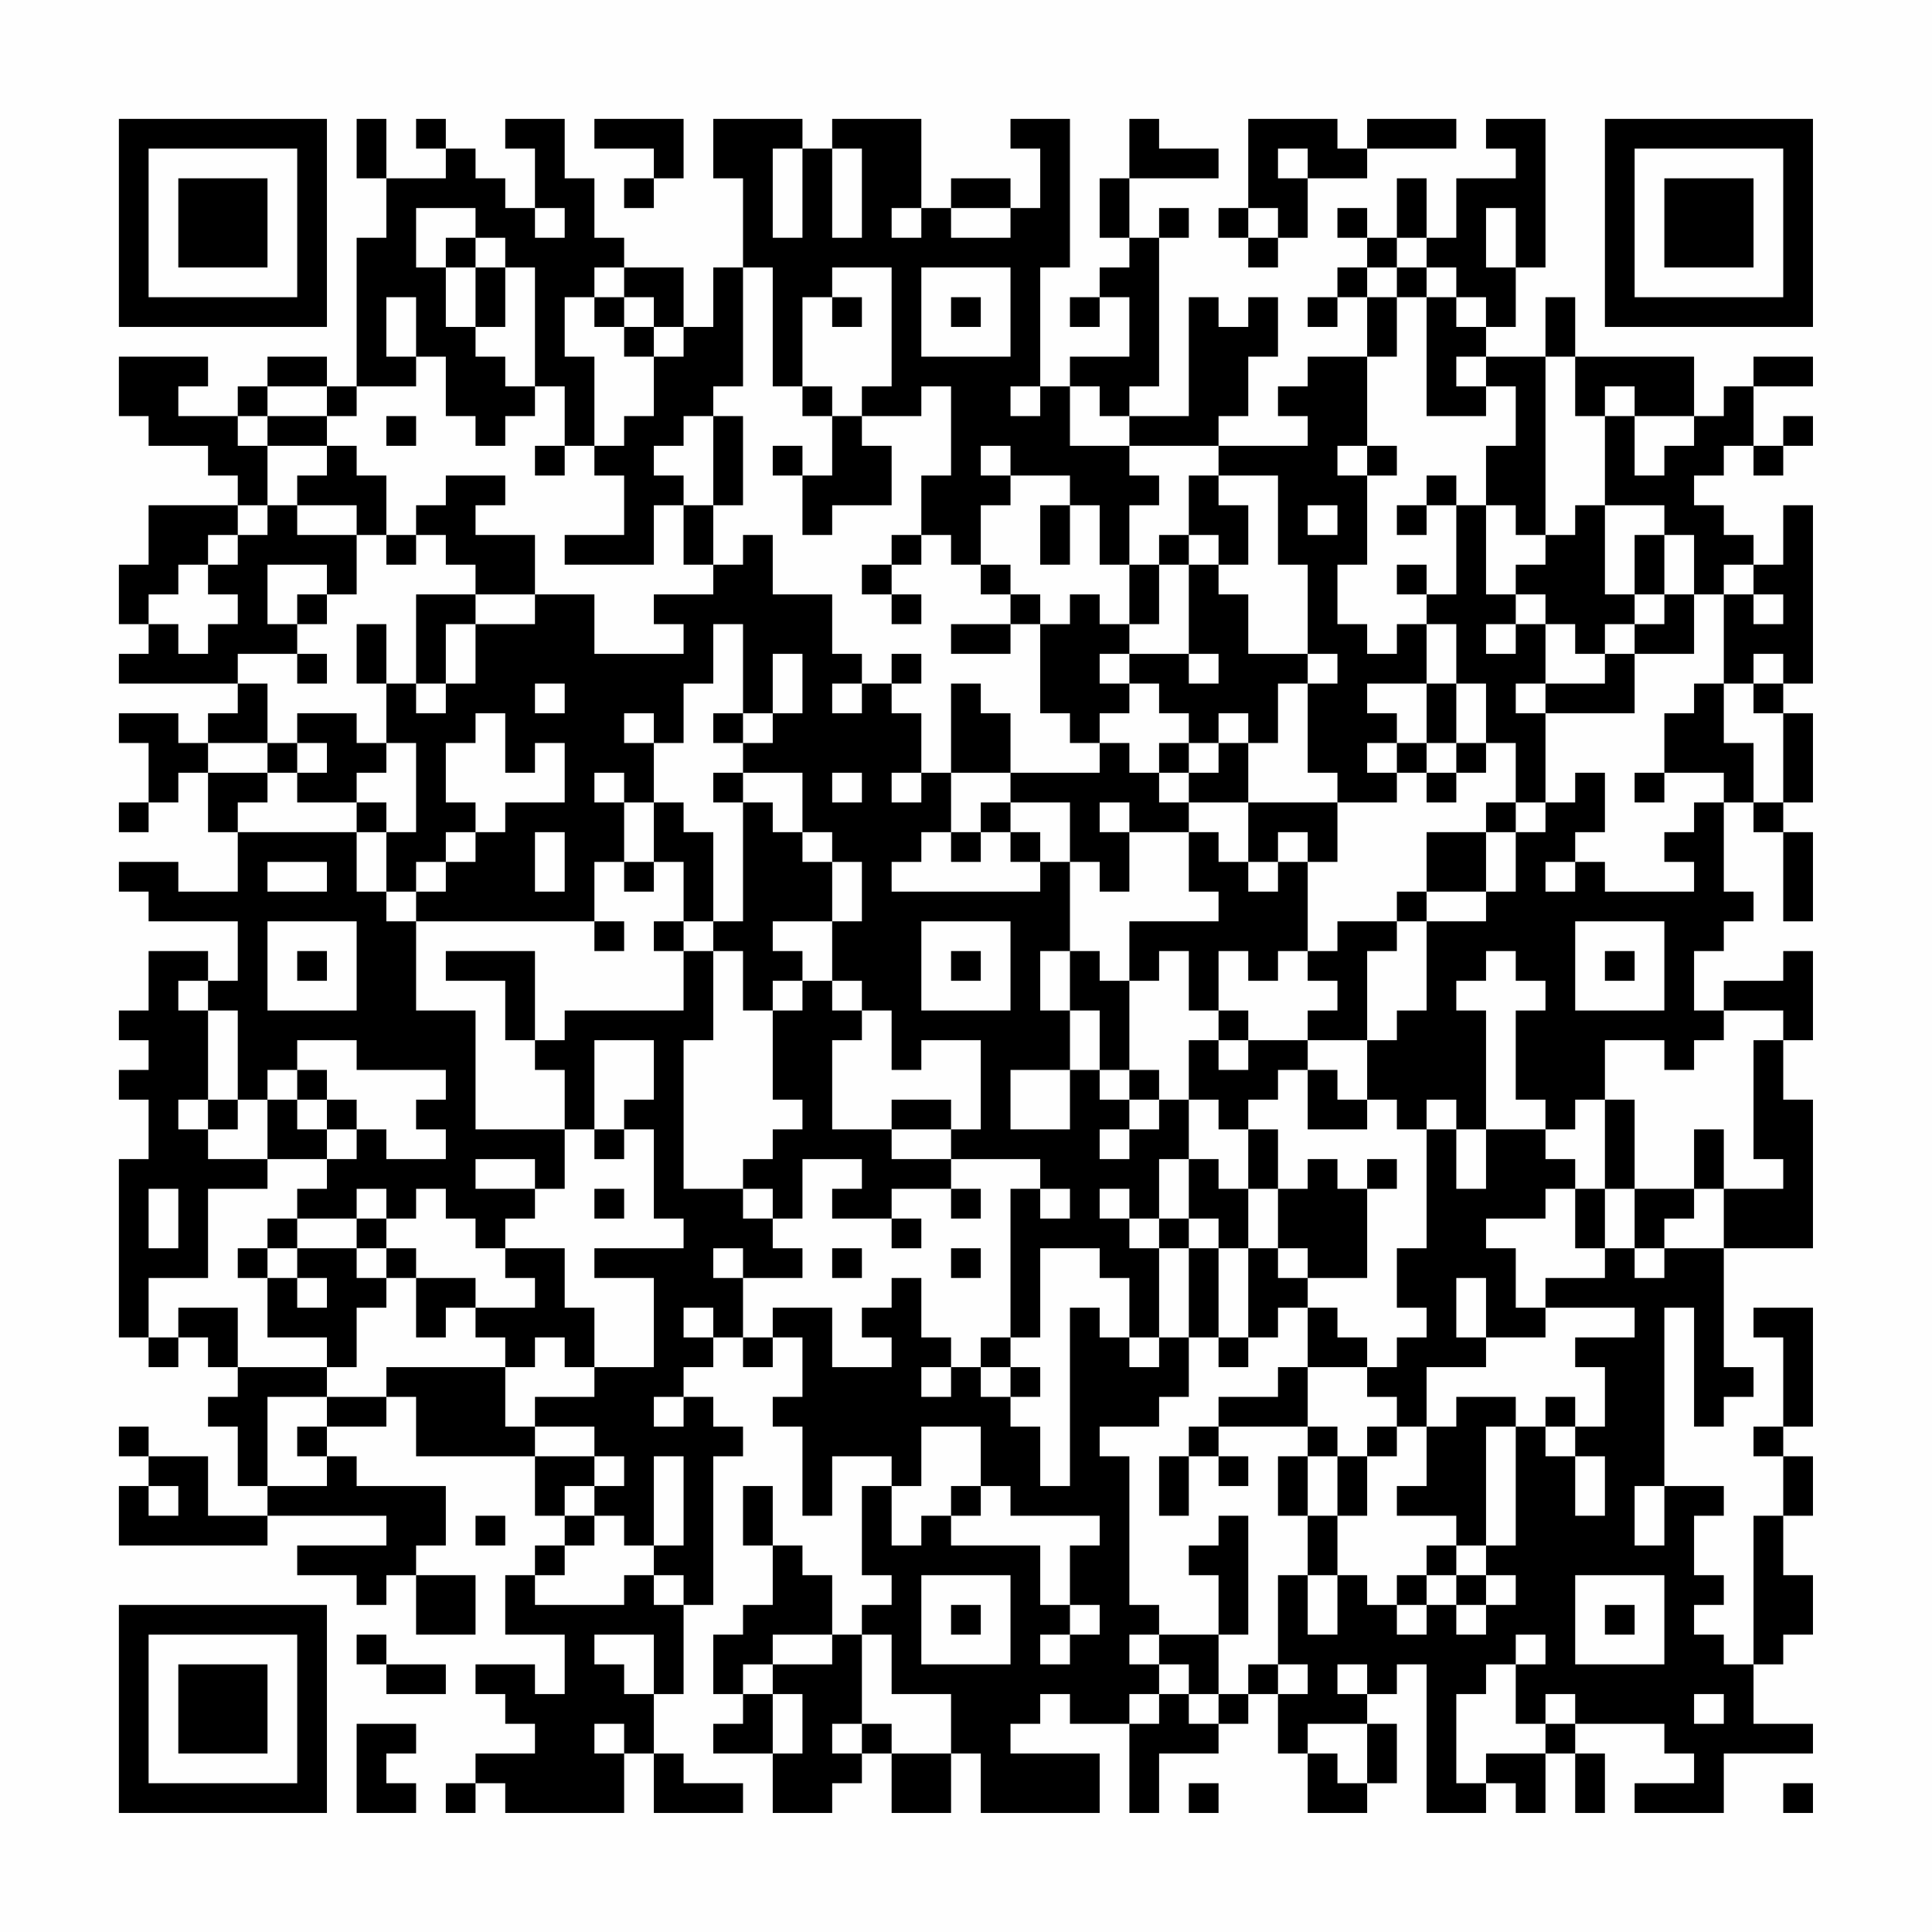 <?xml version="1.0" encoding="UTF-8"?>
<svg xmlns="http://www.w3.org/2000/svg" version="1.1" width="300" height="300" viewBox="0 0 300 300"><rect x="0" y="0" width="300" height="300" fill="#fefefe"/><g transform="scale(4.615)"><g transform="translate(4,4)"><path fill-rule="evenodd" d="M8 0L8 2L9 2L9 4L8 4L8 9L7 9L7 8L5 8L5 9L4 9L4 10L2 10L2 9L3 9L3 8L0 8L0 10L1 10L1 11L3 11L3 12L4 12L4 13L1 13L1 15L0 15L0 17L1 17L1 18L0 18L0 19L4 19L4 20L3 20L3 21L2 21L2 20L0 20L0 21L1 21L1 23L0 23L0 24L1 24L1 23L2 23L2 22L3 22L3 24L4 24L4 26L2 26L2 25L0 25L0 26L1 26L1 27L4 27L4 29L3 29L3 28L1 28L1 30L0 30L0 31L1 31L1 32L0 32L0 33L1 33L1 35L0 35L0 41L1 41L1 42L2 42L2 41L3 41L3 42L4 42L4 43L3 43L3 44L4 44L4 46L5 46L5 47L3 47L3 45L1 45L1 44L0 44L0 45L1 45L1 46L0 46L0 48L5 48L5 47L9 47L9 48L6 48L6 49L8 49L8 50L9 50L9 49L10 49L10 51L12 51L12 49L10 49L10 48L11 48L11 46L8 46L8 45L7 45L7 44L9 44L9 43L10 43L10 45L14 45L14 47L15 47L15 48L14 48L14 49L13 49L13 51L15 51L15 53L14 53L14 52L12 52L12 53L13 53L13 54L14 54L14 55L12 55L12 56L11 56L11 57L12 57L12 56L13 56L13 57L17 57L17 55L18 55L18 57L21 57L21 56L19 56L19 55L18 55L18 53L19 53L19 50L20 50L20 45L21 45L21 44L20 44L20 43L19 43L19 42L20 42L20 41L21 41L21 42L22 42L22 41L23 41L23 43L22 43L22 44L23 44L23 47L24 47L24 45L26 45L26 46L25 46L25 49L26 49L26 50L25 50L25 51L24 51L24 49L23 49L23 48L22 48L22 46L21 46L21 48L22 48L22 50L21 50L21 51L20 51L20 53L21 53L21 54L20 54L20 55L22 55L22 57L24 57L24 56L25 56L25 55L26 55L26 57L28 57L28 55L29 55L29 57L33 57L33 55L30 55L30 54L31 54L31 53L32 53L32 54L34 54L34 57L35 57L35 55L37 55L37 54L38 54L38 53L39 53L39 55L40 55L40 57L42 57L42 56L43 56L43 54L42 54L42 53L43 53L43 52L44 52L44 57L46 57L46 56L47 56L47 57L48 57L48 55L49 55L49 57L50 57L50 55L49 55L49 54L52 54L52 55L53 55L53 56L51 56L51 57L54 57L54 55L57 55L57 54L55 54L55 52L56 52L56 51L57 51L57 49L56 49L56 47L57 47L57 45L56 45L56 44L57 44L57 40L55 40L55 41L56 41L56 44L55 44L55 45L56 45L56 47L55 47L55 52L54 52L54 51L53 51L53 50L54 50L54 49L53 49L53 47L54 47L54 46L52 46L52 40L53 40L53 44L54 44L54 43L55 43L55 42L54 42L54 38L57 38L57 33L56 33L56 31L57 31L57 28L56 28L56 29L54 29L54 30L53 30L53 28L54 28L54 27L55 27L55 26L54 26L54 23L55 23L55 24L56 24L56 27L57 27L57 24L56 24L56 23L57 23L57 20L56 20L56 19L57 19L57 13L56 13L56 15L55 15L55 14L54 14L54 13L53 13L53 12L54 12L54 11L55 11L55 12L56 12L56 11L57 11L57 10L56 10L56 11L55 11L55 9L57 9L57 8L55 8L55 9L54 9L54 10L53 10L53 8L49 8L49 6L48 6L48 8L46 8L46 7L47 7L47 5L48 5L48 0L46 0L46 1L47 1L47 2L45 2L45 4L44 4L44 2L43 2L43 4L42 4L42 3L41 3L41 4L42 4L42 5L41 5L41 6L40 6L40 7L41 7L41 6L42 6L42 8L40 8L40 9L39 9L39 10L40 10L40 11L37 11L37 10L38 10L38 8L39 8L39 6L38 6L38 7L37 7L37 6L36 6L36 10L34 10L34 9L35 9L35 4L36 4L36 3L35 3L35 4L34 4L34 2L37 2L37 1L35 1L35 0L34 0L34 2L33 2L33 4L34 4L34 5L33 5L33 6L32 6L32 7L33 7L33 6L34 6L34 8L32 8L32 9L31 9L31 5L32 5L32 0L30 0L30 1L31 1L31 3L30 3L30 2L28 2L28 3L27 3L27 0L24 0L24 1L23 1L23 0L20 0L20 2L21 2L21 5L20 5L20 7L19 7L19 5L17 5L17 4L16 4L16 2L15 2L15 0L13 0L13 1L14 1L14 3L13 3L13 2L12 2L12 1L11 1L11 0L10 0L10 1L11 1L11 2L9 2L9 0ZM16 0L16 1L18 1L18 2L17 2L17 3L18 3L18 2L19 2L19 0ZM38 0L38 3L37 3L37 4L38 4L38 5L39 5L39 4L40 4L40 2L42 2L42 1L45 1L45 0L42 0L42 1L41 1L41 0ZM22 1L22 4L23 4L23 1ZM24 1L24 4L25 4L25 1ZM39 1L39 2L40 2L40 1ZM10 3L10 5L11 5L11 7L12 7L12 8L13 8L13 9L14 9L14 10L13 10L13 11L12 11L12 10L11 10L11 8L10 8L10 6L9 6L9 8L10 8L10 9L8 9L8 10L7 10L7 9L5 9L5 10L4 10L4 11L5 11L5 13L4 13L4 14L3 14L3 15L2 15L2 16L1 16L1 17L2 17L2 18L3 18L3 17L4 17L4 16L3 16L3 15L4 15L4 14L5 14L5 13L6 13L6 14L8 14L8 16L7 16L7 15L5 15L5 17L6 17L6 18L4 18L4 19L5 19L5 21L3 21L3 22L5 22L5 23L4 23L4 24L8 24L8 26L9 26L9 27L10 27L10 30L12 30L12 34L15 34L15 36L14 36L14 35L12 35L12 36L14 36L14 37L13 37L13 38L12 38L12 37L11 37L11 36L10 36L10 37L9 37L9 36L8 36L8 37L6 37L6 36L7 36L7 35L8 35L8 34L9 34L9 35L11 35L11 34L10 34L10 33L11 33L11 32L8 32L8 31L6 31L6 32L5 32L5 33L4 33L4 30L3 30L3 29L2 29L2 30L3 30L3 33L2 33L2 34L3 34L3 35L5 35L5 36L3 36L3 39L1 39L1 41L2 41L2 40L4 40L4 42L7 42L7 43L5 43L5 46L7 46L7 45L6 45L6 44L7 44L7 43L9 43L9 42L13 42L13 44L14 44L14 45L16 45L16 46L15 46L15 47L16 47L16 48L15 48L15 49L14 49L14 50L17 50L17 49L18 49L18 50L19 50L19 49L18 49L18 48L19 48L19 45L18 45L18 48L17 48L17 47L16 47L16 46L17 46L17 45L16 45L16 44L14 44L14 43L16 43L16 42L18 42L18 39L16 39L16 38L19 38L19 37L18 37L18 34L17 34L17 33L18 33L18 31L16 31L16 34L15 34L15 32L14 32L14 31L15 31L15 30L19 30L19 28L20 28L20 31L19 31L19 36L21 36L21 37L22 37L22 38L23 38L23 39L21 39L21 38L20 38L20 39L21 39L21 41L22 41L22 40L24 40L24 42L26 42L26 41L25 41L25 40L26 40L26 39L27 39L27 41L28 41L28 42L27 42L27 43L28 43L28 42L29 42L29 43L30 43L30 44L31 44L31 46L32 46L32 40L33 40L33 41L34 41L34 42L35 42L35 41L36 41L36 43L35 43L35 44L33 44L33 45L34 45L34 50L35 50L35 51L34 51L34 52L35 52L35 53L34 53L34 54L35 54L35 53L36 53L36 54L37 54L37 53L38 53L38 52L39 52L39 53L40 53L40 52L39 52L39 49L40 49L40 51L41 51L41 49L42 49L42 50L43 50L43 51L44 51L44 50L45 50L45 51L46 51L46 50L47 50L47 49L46 49L46 48L47 48L47 44L48 44L48 45L49 45L49 47L50 47L50 45L49 45L49 44L50 44L50 42L49 42L49 41L51 41L51 40L48 40L48 39L50 39L50 38L51 38L51 39L52 39L52 38L54 38L54 36L56 36L56 35L55 35L55 31L56 31L56 30L54 30L54 31L53 31L53 32L52 32L52 31L50 31L50 33L49 33L49 34L48 34L48 33L47 33L47 30L48 30L48 29L47 29L47 28L46 28L46 29L45 29L45 30L46 30L46 34L45 34L45 33L44 33L44 34L43 34L43 33L42 33L42 31L43 31L43 30L44 30L44 27L46 27L46 26L47 26L47 24L48 24L48 23L49 23L49 22L50 22L50 24L49 24L49 25L48 25L48 26L49 26L49 25L50 25L50 26L53 26L53 25L52 25L52 24L53 24L53 23L54 23L54 22L52 22L52 20L53 20L53 19L54 19L54 21L55 21L55 23L56 23L56 20L55 20L55 19L56 19L56 18L55 18L55 19L54 19L54 16L55 16L55 17L56 17L56 16L55 16L55 15L54 15L54 16L53 16L53 14L52 14L52 13L50 13L50 10L51 10L51 12L52 12L52 11L53 11L53 10L51 10L51 9L50 9L50 10L49 10L49 8L48 8L48 14L47 14L47 13L46 13L46 11L47 11L47 9L46 9L46 8L45 8L45 9L46 9L46 10L44 10L44 6L45 6L45 7L46 7L46 6L45 6L45 5L44 5L44 4L43 4L43 5L42 5L42 6L43 6L43 8L42 8L42 11L41 11L41 12L42 12L42 15L41 15L41 17L42 17L42 18L43 18L43 17L44 17L44 19L42 19L42 20L43 20L43 21L42 21L42 22L43 22L43 23L41 23L41 22L40 22L40 19L41 19L41 18L40 18L40 15L39 15L39 12L37 12L37 11L34 11L34 10L33 10L33 9L32 9L32 11L34 11L34 12L35 12L35 13L34 13L34 15L33 15L33 13L32 13L32 12L30 12L30 11L29 11L29 12L30 12L30 13L29 13L29 15L28 15L28 14L27 14L27 12L28 12L28 9L27 9L27 10L25 10L25 9L26 9L26 5L24 5L24 6L23 6L23 9L22 9L22 5L21 5L21 9L20 9L20 10L19 10L19 11L18 11L18 12L19 12L19 13L18 13L18 15L15 15L15 14L17 14L17 12L16 12L16 11L17 11L17 10L18 10L18 8L19 8L19 7L18 7L18 6L17 6L17 5L16 5L16 6L15 6L15 8L16 8L16 11L15 11L15 9L14 9L14 5L13 5L13 4L12 4L12 3ZM14 3L14 4L15 4L15 3ZM26 3L26 4L27 4L27 3ZM28 3L28 4L30 4L30 3ZM38 3L38 4L39 4L39 3ZM46 3L46 5L47 5L47 3ZM11 4L11 5L12 5L12 7L13 7L13 5L12 5L12 4ZM27 5L27 8L30 8L30 5ZM43 5L43 6L44 6L44 5ZM16 6L16 7L17 7L17 8L18 8L18 7L17 7L17 6ZM24 6L24 7L25 7L25 6ZM28 6L28 7L29 7L29 6ZM23 9L23 10L24 10L24 12L23 12L23 11L22 11L22 12L23 12L23 14L24 14L24 13L26 13L26 11L25 11L25 10L24 10L24 9ZM30 9L30 10L31 10L31 9ZM5 10L5 11L7 11L7 12L6 12L6 13L8 13L8 14L9 14L9 15L10 15L10 14L11 14L11 15L12 15L12 16L10 16L10 19L9 19L9 17L8 17L8 19L9 19L9 21L8 21L8 20L6 20L6 21L5 21L5 22L6 22L6 23L8 23L8 24L9 24L9 26L10 26L10 27L16 27L16 28L17 28L17 27L16 27L16 25L17 25L17 26L18 26L18 25L19 25L19 27L18 27L18 28L19 28L19 27L20 27L20 28L21 28L21 30L22 30L22 33L23 33L23 34L22 34L22 35L21 35L21 36L22 36L22 37L23 37L23 35L25 35L25 36L24 36L24 37L26 37L26 38L27 38L27 37L26 37L26 36L28 36L28 37L29 37L29 36L28 36L28 35L31 35L31 36L30 36L30 41L29 41L29 42L30 42L30 43L31 43L31 42L30 42L30 41L31 41L31 38L33 38L33 39L34 39L34 41L35 41L35 38L36 38L36 41L37 41L37 42L38 42L38 41L39 41L39 40L40 40L40 42L39 42L39 43L37 43L37 44L36 44L36 45L35 45L35 47L36 47L36 45L37 45L37 46L38 46L38 45L37 45L37 44L40 44L40 45L39 45L39 47L40 47L40 49L41 49L41 47L42 47L42 45L43 45L43 44L44 44L44 46L43 46L43 47L45 47L45 48L44 48L44 49L43 49L43 50L44 50L44 49L45 49L45 50L46 50L46 49L45 49L45 48L46 48L46 44L47 44L47 43L45 43L45 44L44 44L44 42L46 42L46 41L48 41L48 40L47 40L47 38L46 38L46 37L48 37L48 36L49 36L49 38L50 38L50 36L51 36L51 38L52 38L52 37L53 37L53 36L54 36L54 34L53 34L53 36L51 36L51 33L50 33L50 36L49 36L49 35L48 35L48 34L46 34L46 36L45 36L45 34L44 34L44 38L43 38L43 40L44 40L44 41L43 41L43 42L42 42L42 41L41 41L41 40L40 40L40 39L42 39L42 36L43 36L43 35L42 35L42 36L41 36L41 35L40 35L40 36L39 36L39 34L38 34L38 33L39 33L39 32L40 32L40 34L42 34L42 33L41 33L41 32L40 32L40 31L42 31L42 28L43 28L43 27L44 27L44 26L46 26L46 24L47 24L47 23L48 23L48 20L51 20L51 18L53 18L53 16L52 16L52 14L51 14L51 16L50 16L50 13L49 13L49 14L48 14L48 15L47 15L47 16L46 16L46 13L45 13L45 12L44 12L44 13L43 13L43 14L44 14L44 13L45 13L45 16L44 16L44 15L43 15L43 16L44 16L44 17L45 17L45 19L44 19L44 21L43 21L43 22L44 22L44 23L45 23L45 22L46 22L46 21L47 21L47 23L46 23L46 24L44 24L44 26L43 26L43 27L41 27L41 28L40 28L40 25L41 25L41 23L38 23L38 21L39 21L39 19L40 19L40 18L38 18L38 16L37 16L37 15L38 15L38 13L37 13L37 12L36 12L36 14L35 14L35 15L34 15L34 17L33 17L33 16L32 16L32 17L31 17L31 16L30 16L30 15L29 15L29 16L30 16L30 17L28 17L28 18L30 18L30 17L31 17L31 20L32 20L32 21L33 21L33 22L30 22L30 20L29 20L29 19L28 19L28 22L27 22L27 20L26 20L26 19L27 19L27 18L26 18L26 19L25 19L25 18L24 18L24 16L22 16L22 14L21 14L21 15L20 15L20 13L21 13L21 10L20 10L20 13L19 13L19 15L20 15L20 16L18 16L18 17L19 17L19 18L16 18L16 16L14 16L14 14L12 14L12 13L13 13L13 12L11 12L11 13L10 13L10 14L9 14L9 12L8 12L8 11L7 11L7 10ZM9 10L9 11L10 11L10 10ZM14 11L14 12L15 12L15 11ZM42 11L42 12L43 12L43 11ZM31 13L31 15L32 15L32 13ZM40 13L40 14L41 14L41 13ZM26 14L26 15L25 15L25 16L26 16L26 17L27 17L27 16L26 16L26 15L27 15L27 14ZM36 14L36 15L35 15L35 17L34 17L34 18L33 18L33 19L34 19L34 20L33 20L33 21L34 21L34 22L35 22L35 23L36 23L36 24L34 24L34 23L33 23L33 24L34 24L34 26L33 26L33 25L32 25L32 23L30 23L30 22L28 22L28 24L27 24L27 25L26 25L26 26L31 26L31 25L32 25L32 28L31 28L31 30L32 30L32 32L30 32L30 34L32 34L32 32L33 32L33 33L34 33L34 34L33 34L33 35L34 35L34 34L35 34L35 33L36 33L36 35L35 35L35 37L34 37L34 36L33 36L33 37L34 37L34 38L35 38L35 37L36 37L36 38L37 38L37 41L38 41L38 38L39 38L39 39L40 39L40 38L39 38L39 36L38 36L38 34L37 34L37 33L36 33L36 31L37 31L37 32L38 32L38 31L40 31L40 30L41 30L41 29L40 29L40 28L39 28L39 29L38 29L38 28L37 28L37 30L36 30L36 28L35 28L35 29L34 29L34 27L37 27L37 26L36 26L36 24L37 24L37 25L38 25L38 26L39 26L39 25L40 25L40 24L39 24L39 25L38 25L38 23L36 23L36 22L37 22L37 21L38 21L38 20L37 20L37 21L36 21L36 20L35 20L35 19L34 19L34 18L36 18L36 19L37 19L37 18L36 18L36 15L37 15L37 14ZM6 16L6 17L7 17L7 16ZM12 16L12 17L11 17L11 19L10 19L10 20L11 20L11 19L12 19L12 17L14 17L14 16ZM47 16L47 17L46 17L46 18L47 18L47 17L48 17L48 19L47 19L47 20L48 20L48 19L50 19L50 18L51 18L51 17L52 17L52 16L51 16L51 17L50 17L50 18L49 18L49 17L48 17L48 16ZM20 17L20 19L19 19L19 21L18 21L18 20L17 20L17 21L18 21L18 23L17 23L17 22L16 22L16 23L17 23L17 25L18 25L18 23L19 23L19 24L20 24L20 27L21 27L21 23L22 23L22 24L23 24L23 25L24 25L24 27L22 27L22 28L23 28L23 29L22 29L22 30L23 30L23 29L24 29L24 30L25 30L25 31L24 31L24 34L26 34L26 35L28 35L28 34L29 34L29 31L27 31L27 32L26 32L26 30L25 30L25 29L24 29L24 27L25 27L25 25L24 25L24 24L23 24L23 22L21 22L21 21L22 21L22 20L23 20L23 18L22 18L22 20L21 20L21 17ZM6 18L6 19L7 19L7 18ZM14 19L14 20L15 20L15 19ZM24 19L24 20L25 20L25 19ZM45 19L45 21L44 21L44 22L45 22L45 21L46 21L46 19ZM12 20L12 21L11 21L11 23L12 23L12 24L11 24L11 25L10 25L10 26L11 26L11 25L12 25L12 24L13 24L13 23L15 23L15 21L14 21L14 22L13 22L13 20ZM20 20L20 21L21 21L21 20ZM6 21L6 22L7 22L7 21ZM9 21L9 22L8 22L8 23L9 23L9 24L10 24L10 21ZM35 21L35 22L36 22L36 21ZM20 22L20 23L21 23L21 22ZM24 22L24 23L25 23L25 22ZM26 22L26 23L27 23L27 22ZM51 22L51 23L52 23L52 22ZM29 23L29 24L28 24L28 25L29 25L29 24L30 24L30 25L31 25L31 24L30 24L30 23ZM14 24L14 26L15 26L15 24ZM5 25L5 26L7 26L7 25ZM5 27L5 30L8 30L8 27ZM27 27L27 30L30 30L30 27ZM49 27L49 30L52 30L52 27ZM6 28L6 29L7 29L7 28ZM11 28L11 29L13 29L13 31L14 31L14 28ZM28 28L28 29L29 29L29 28ZM32 28L32 30L33 30L33 32L34 32L34 33L35 33L35 32L34 32L34 29L33 29L33 28ZM50 28L50 29L51 29L51 28ZM37 30L37 31L38 31L38 30ZM6 32L6 33L5 33L5 35L7 35L7 34L8 34L8 33L7 33L7 32ZM3 33L3 34L4 34L4 33ZM6 33L6 34L7 34L7 33ZM26 33L26 34L28 34L28 33ZM16 34L16 35L17 35L17 34ZM36 35L36 37L37 37L37 38L38 38L38 36L37 36L37 35ZM1 36L1 38L2 38L2 36ZM16 36L16 37L17 37L17 36ZM31 36L31 37L32 37L32 36ZM5 37L5 38L4 38L4 39L5 39L5 41L7 41L7 42L8 42L8 40L9 40L9 39L10 39L10 41L11 41L11 40L12 40L12 41L13 41L13 42L14 42L14 41L15 41L15 42L16 42L16 40L15 40L15 38L13 38L13 39L14 39L14 40L12 40L12 39L10 39L10 38L9 38L9 37L8 37L8 38L6 38L6 37ZM5 38L5 39L6 39L6 40L7 40L7 39L6 39L6 38ZM8 38L8 39L9 39L9 38ZM24 38L24 39L25 39L25 38ZM28 38L28 39L29 39L29 38ZM45 39L45 41L46 41L46 39ZM19 40L19 41L20 41L20 40ZM40 42L40 44L41 44L41 45L40 45L40 47L41 47L41 45L42 45L42 44L43 44L43 43L42 43L42 42ZM18 43L18 44L19 44L19 43ZM48 43L48 44L49 44L49 43ZM27 44L27 46L26 46L26 48L27 48L27 47L28 47L28 48L31 48L31 50L32 50L32 51L31 51L31 52L32 52L32 51L33 51L33 50L32 50L32 48L33 48L33 47L30 47L30 46L29 46L29 44ZM1 46L1 47L2 47L2 46ZM28 46L28 47L29 47L29 46ZM51 46L51 48L52 48L52 46ZM12 47L12 48L13 48L13 47ZM37 47L37 48L36 48L36 49L37 49L37 51L35 51L35 52L36 52L36 53L37 53L37 51L38 51L38 47ZM27 49L27 52L30 52L30 49ZM49 49L49 52L52 52L52 49ZM28 50L28 51L29 51L29 50ZM50 50L50 51L51 51L51 50ZM8 51L8 52L9 52L9 53L11 53L11 52L9 52L9 51ZM16 51L16 52L17 52L17 53L18 53L18 51ZM22 51L22 52L21 52L21 53L22 53L22 55L23 55L23 53L22 53L22 52L24 52L24 51ZM25 51L25 54L24 54L24 55L25 55L25 54L26 54L26 55L28 55L28 53L26 53L26 51ZM47 51L47 52L46 52L46 53L45 53L45 56L46 56L46 55L48 55L48 54L49 54L49 53L48 53L48 54L47 54L47 52L48 52L48 51ZM41 52L41 53L42 53L42 52ZM53 53L53 54L54 54L54 53ZM8 54L8 57L10 57L10 56L9 56L9 55L10 55L10 54ZM16 54L16 55L17 55L17 54ZM40 54L40 55L41 55L41 56L42 56L42 54ZM36 56L36 57L37 57L37 56ZM56 56L56 57L57 57L57 56ZM0 0L0 7L7 7L7 0ZM1 1L1 6L6 6L6 1ZM2 2L2 5L5 5L5 2ZM50 0L50 7L57 7L57 0ZM51 1L51 6L56 6L56 1ZM52 2L52 5L55 5L55 2ZM0 50L0 57L7 57L7 50ZM1 51L1 56L6 56L6 51ZM2 52L2 55L5 55L5 52Z" fill="#000000"/></g></g></svg>
